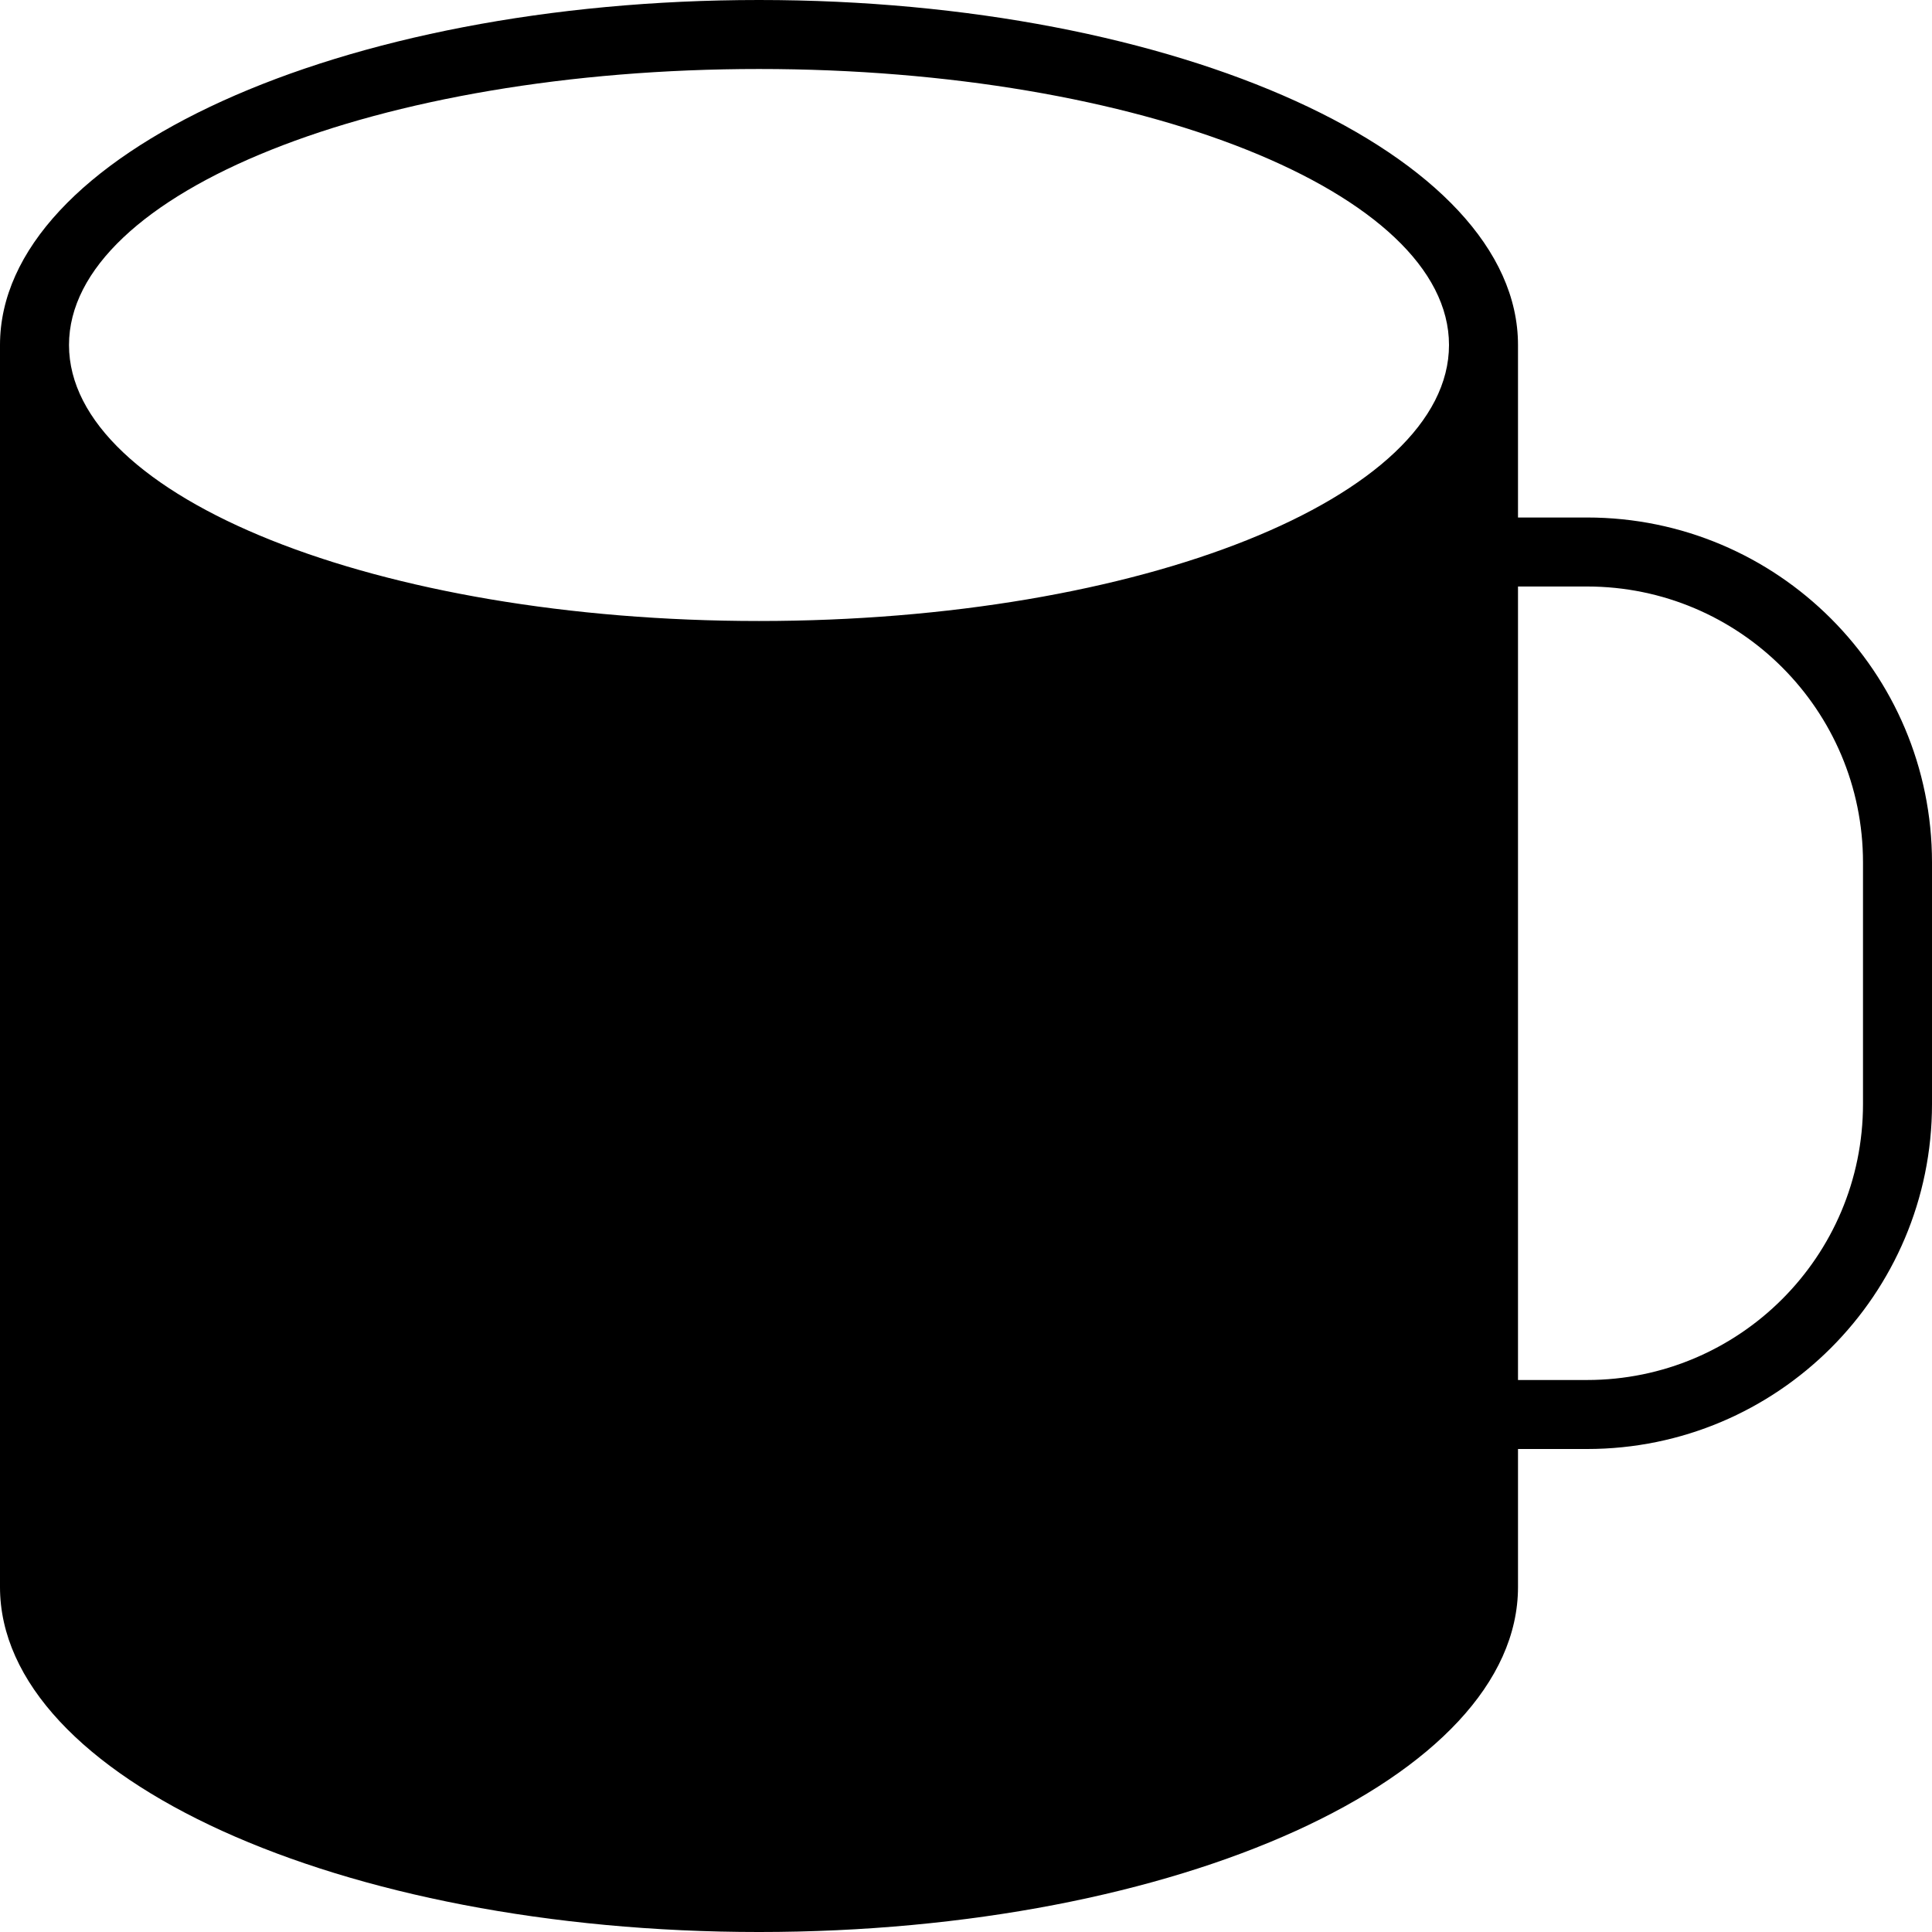 <?xml version="1.0" encoding="iso-8859-1"?>
<!-- Generator: Adobe Illustrator 16.0.4, SVG Export Plug-In . SVG Version: 6.00 Build 0)  -->
<!DOCTYPE svg PUBLIC "-//W3C//DTD SVG 1.1//EN" "http://www.w3.org/Graphics/SVG/1.1/DTD/svg11.dtd">
<svg version="1.1" id="Layer_1" xmlns="http://www.w3.org/2000/svg" xmlns:xlink="http://www.w3.org/1999/xlink" x="0px" y="0px"
	 width="56px" height="56px" viewBox="0 0 56 56" style="enable-background:new 0 0 56 56;" xml:space="preserve">
<g id="_x38_82-mug-selected_x40_2x.png">
	<g>
		<path d="M46,15h-2v-5c0-5.522-9.85-10-22-10S0,4.478,0,10v36c0,5.523,9.85,10,22,10s22-4.477,22-10v-4h2c5.522,0,10-4.478,10-10
			v-7C56,19.478,51.522,15,46,15z M22,18c-11.046,0-20-3.582-20-8s8.954-8,20-8s20,3.582,20,8S33.046,18,22,18z M54,32
			c0,4.418-3.582,8-8,8h-2V17h2c4.418,0,8,3.582,8,8V32z"/>
	</g>
</g>
<g>
</g>
<g>
</g>
<g>
</g>
<g>
</g>
<g>
</g>
<g>
</g>
<g>
</g>
<g>
</g>
<g>
</g>
<g>
</g>
<g>
</g>
<g>
</g>
<g>
</g>
<g>
</g>
<g>
</g>
</svg>
